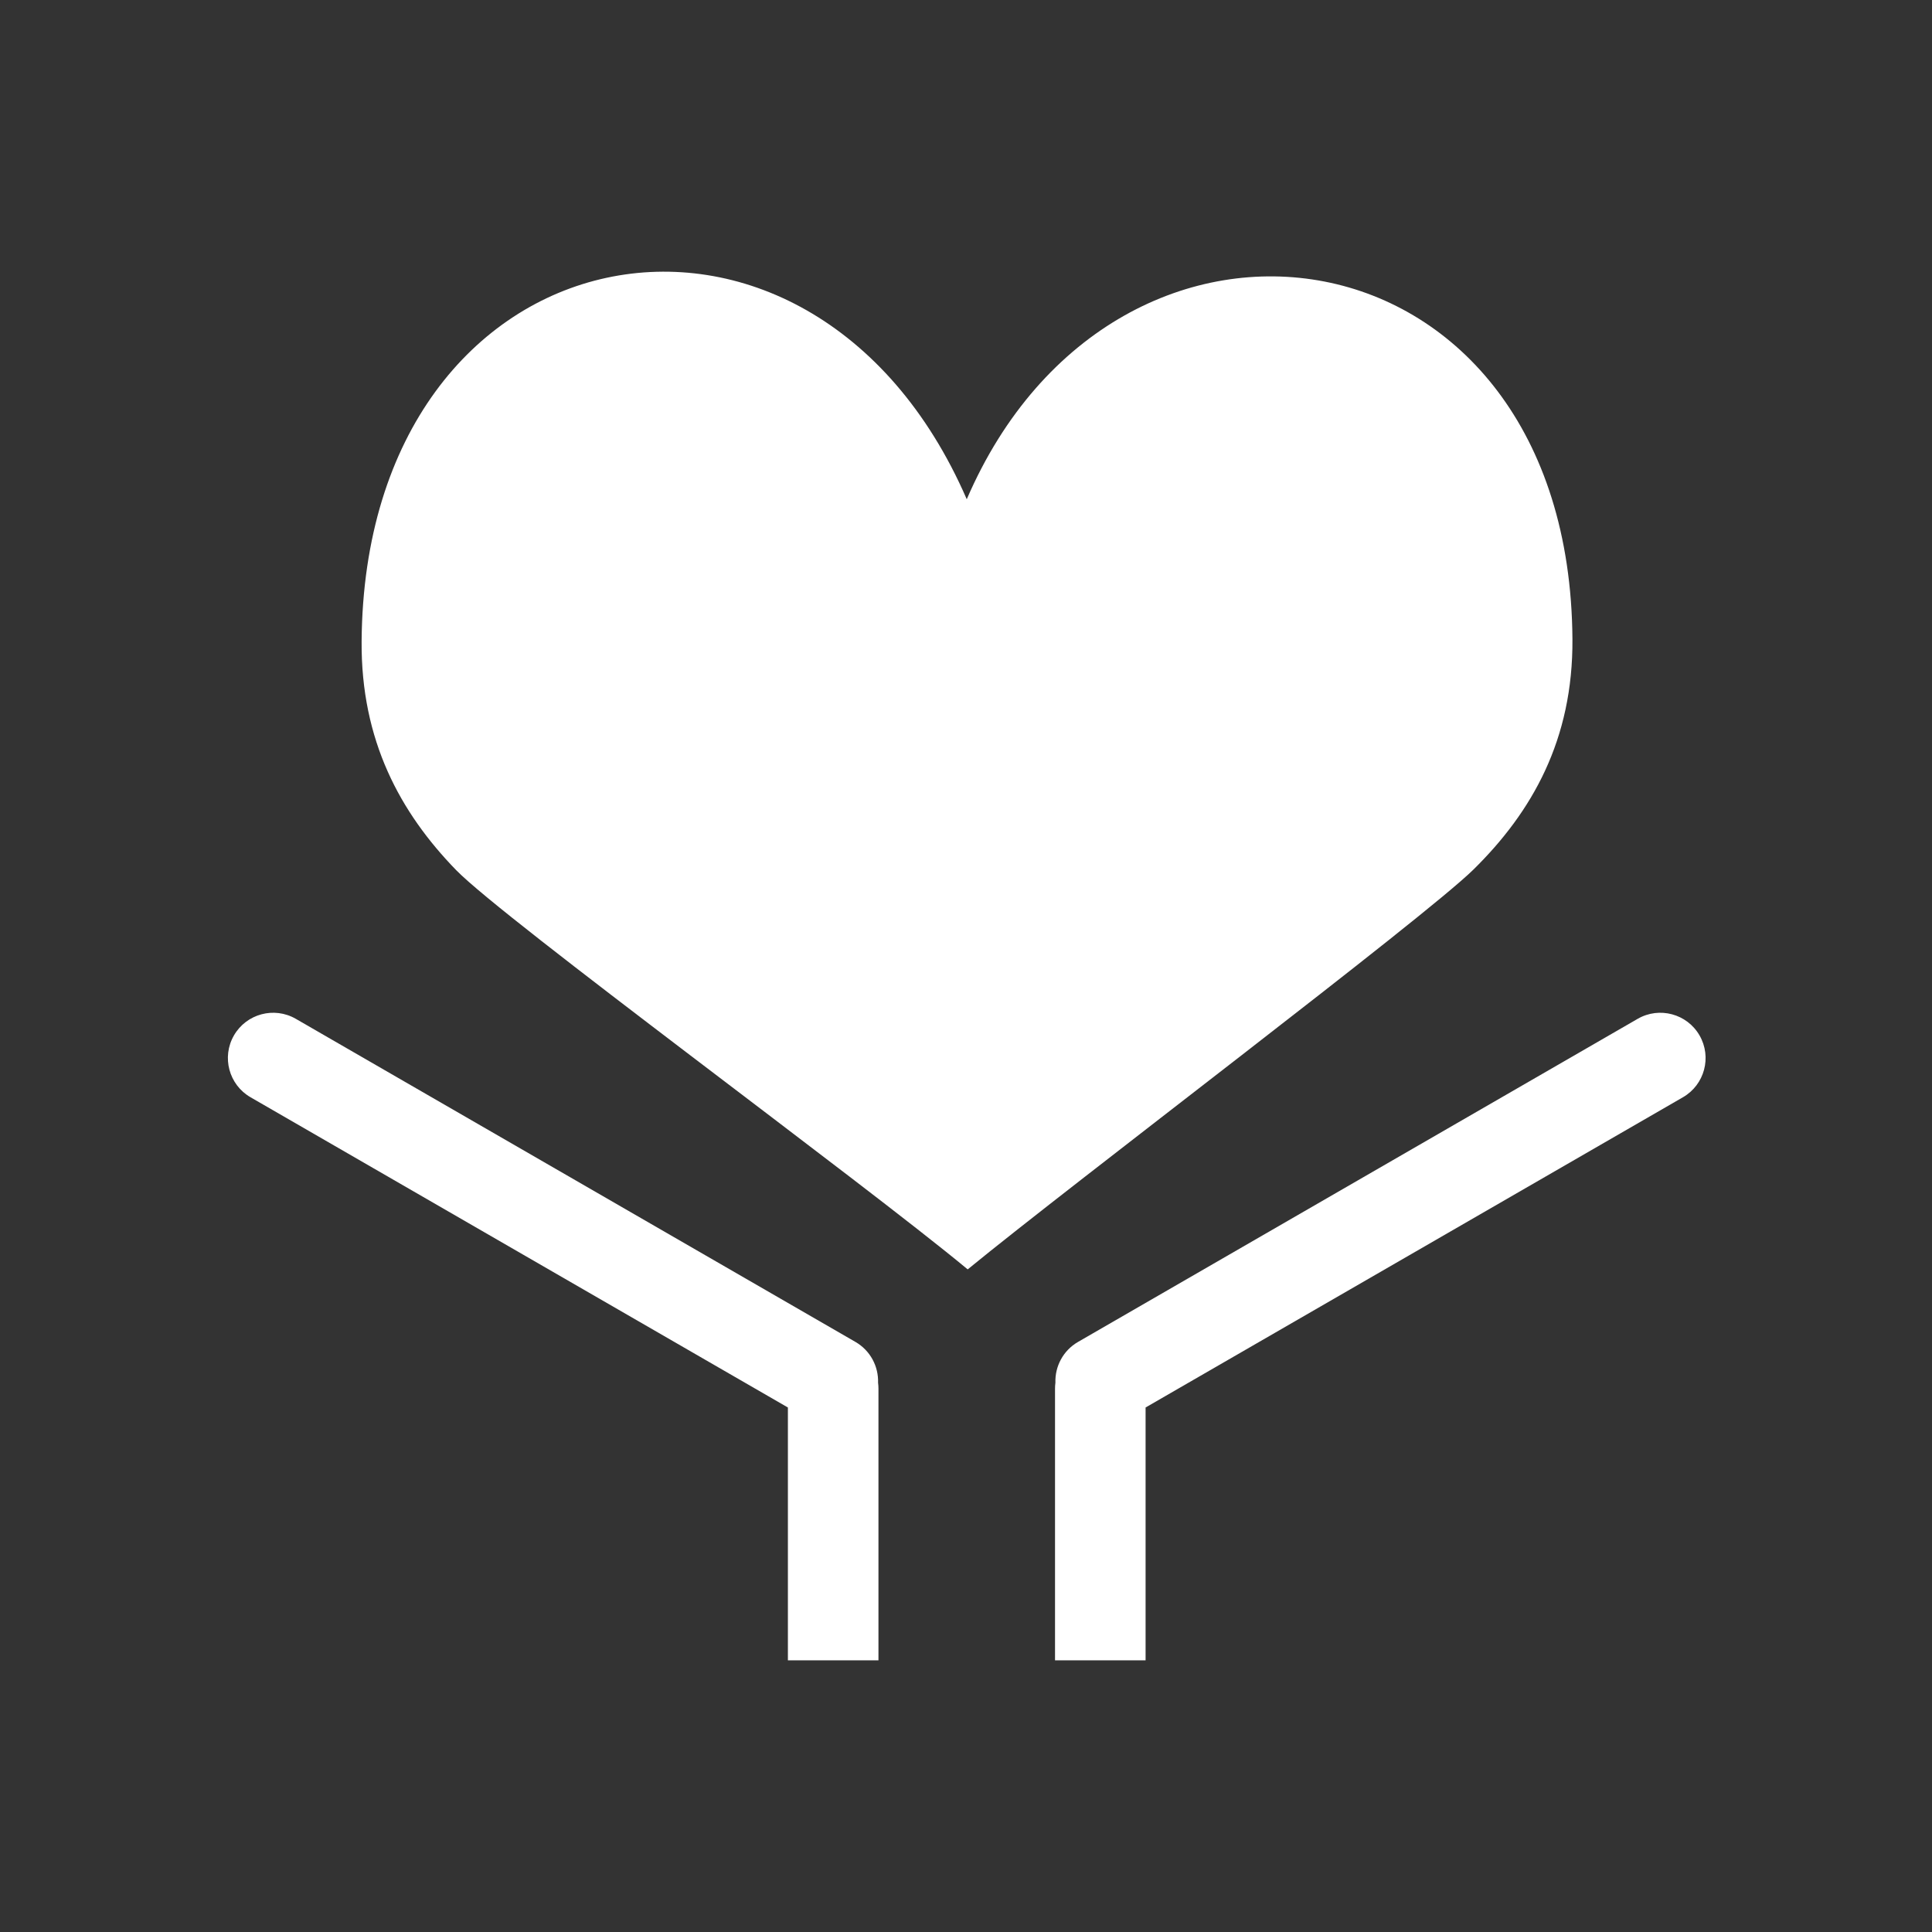 <svg width="64" height="64" viewBox="0 0 64 64" fill="none" xmlns="http://www.w3.org/2000/svg">
<rect x="0" y="0" width="64" height="64" fill="#333333" stroke="none"/>
<path d="M52.089 21.166C51.99 7.252 36.978 5.052 32.025 16.538C26.832 4.577 12.078 7.369 11.979 21.246C11.955 24.527 13.255 26.918 15.115 28.828C16.698 30.453 28.557 39.146 32.056 42.05C35.53 39.201 47.179 30.409 48.812 28.803C50.746 26.9 52.113 24.509 52.089 21.166Z" fill="white"/>
<path fill-rule="evenodd" clip-rule="evenodd" d="M7.75 34.299C7.336 35.017 7.582 35.934 8.299 36.348L26.1 46.625V55H29.1V46C29.1 45.933 29.096 45.868 29.087 45.803C29.105 45.268 28.834 44.74 28.338 44.453L9.799 33.75C9.082 33.336 8.164 33.582 7.75 34.299Z" fill="white"/>
<path fill-rule="evenodd" clip-rule="evenodd" d="M56.299 34.299C56.713 35.017 56.467 35.934 55.75 36.348L37.949 46.625V55H34.949V46C34.949 45.933 34.953 45.868 34.962 45.803C34.944 45.268 35.214 44.74 35.711 44.453L54.25 33.75C54.967 33.336 55.885 33.582 56.299 34.299Z" fill="white"/>
</svg>
